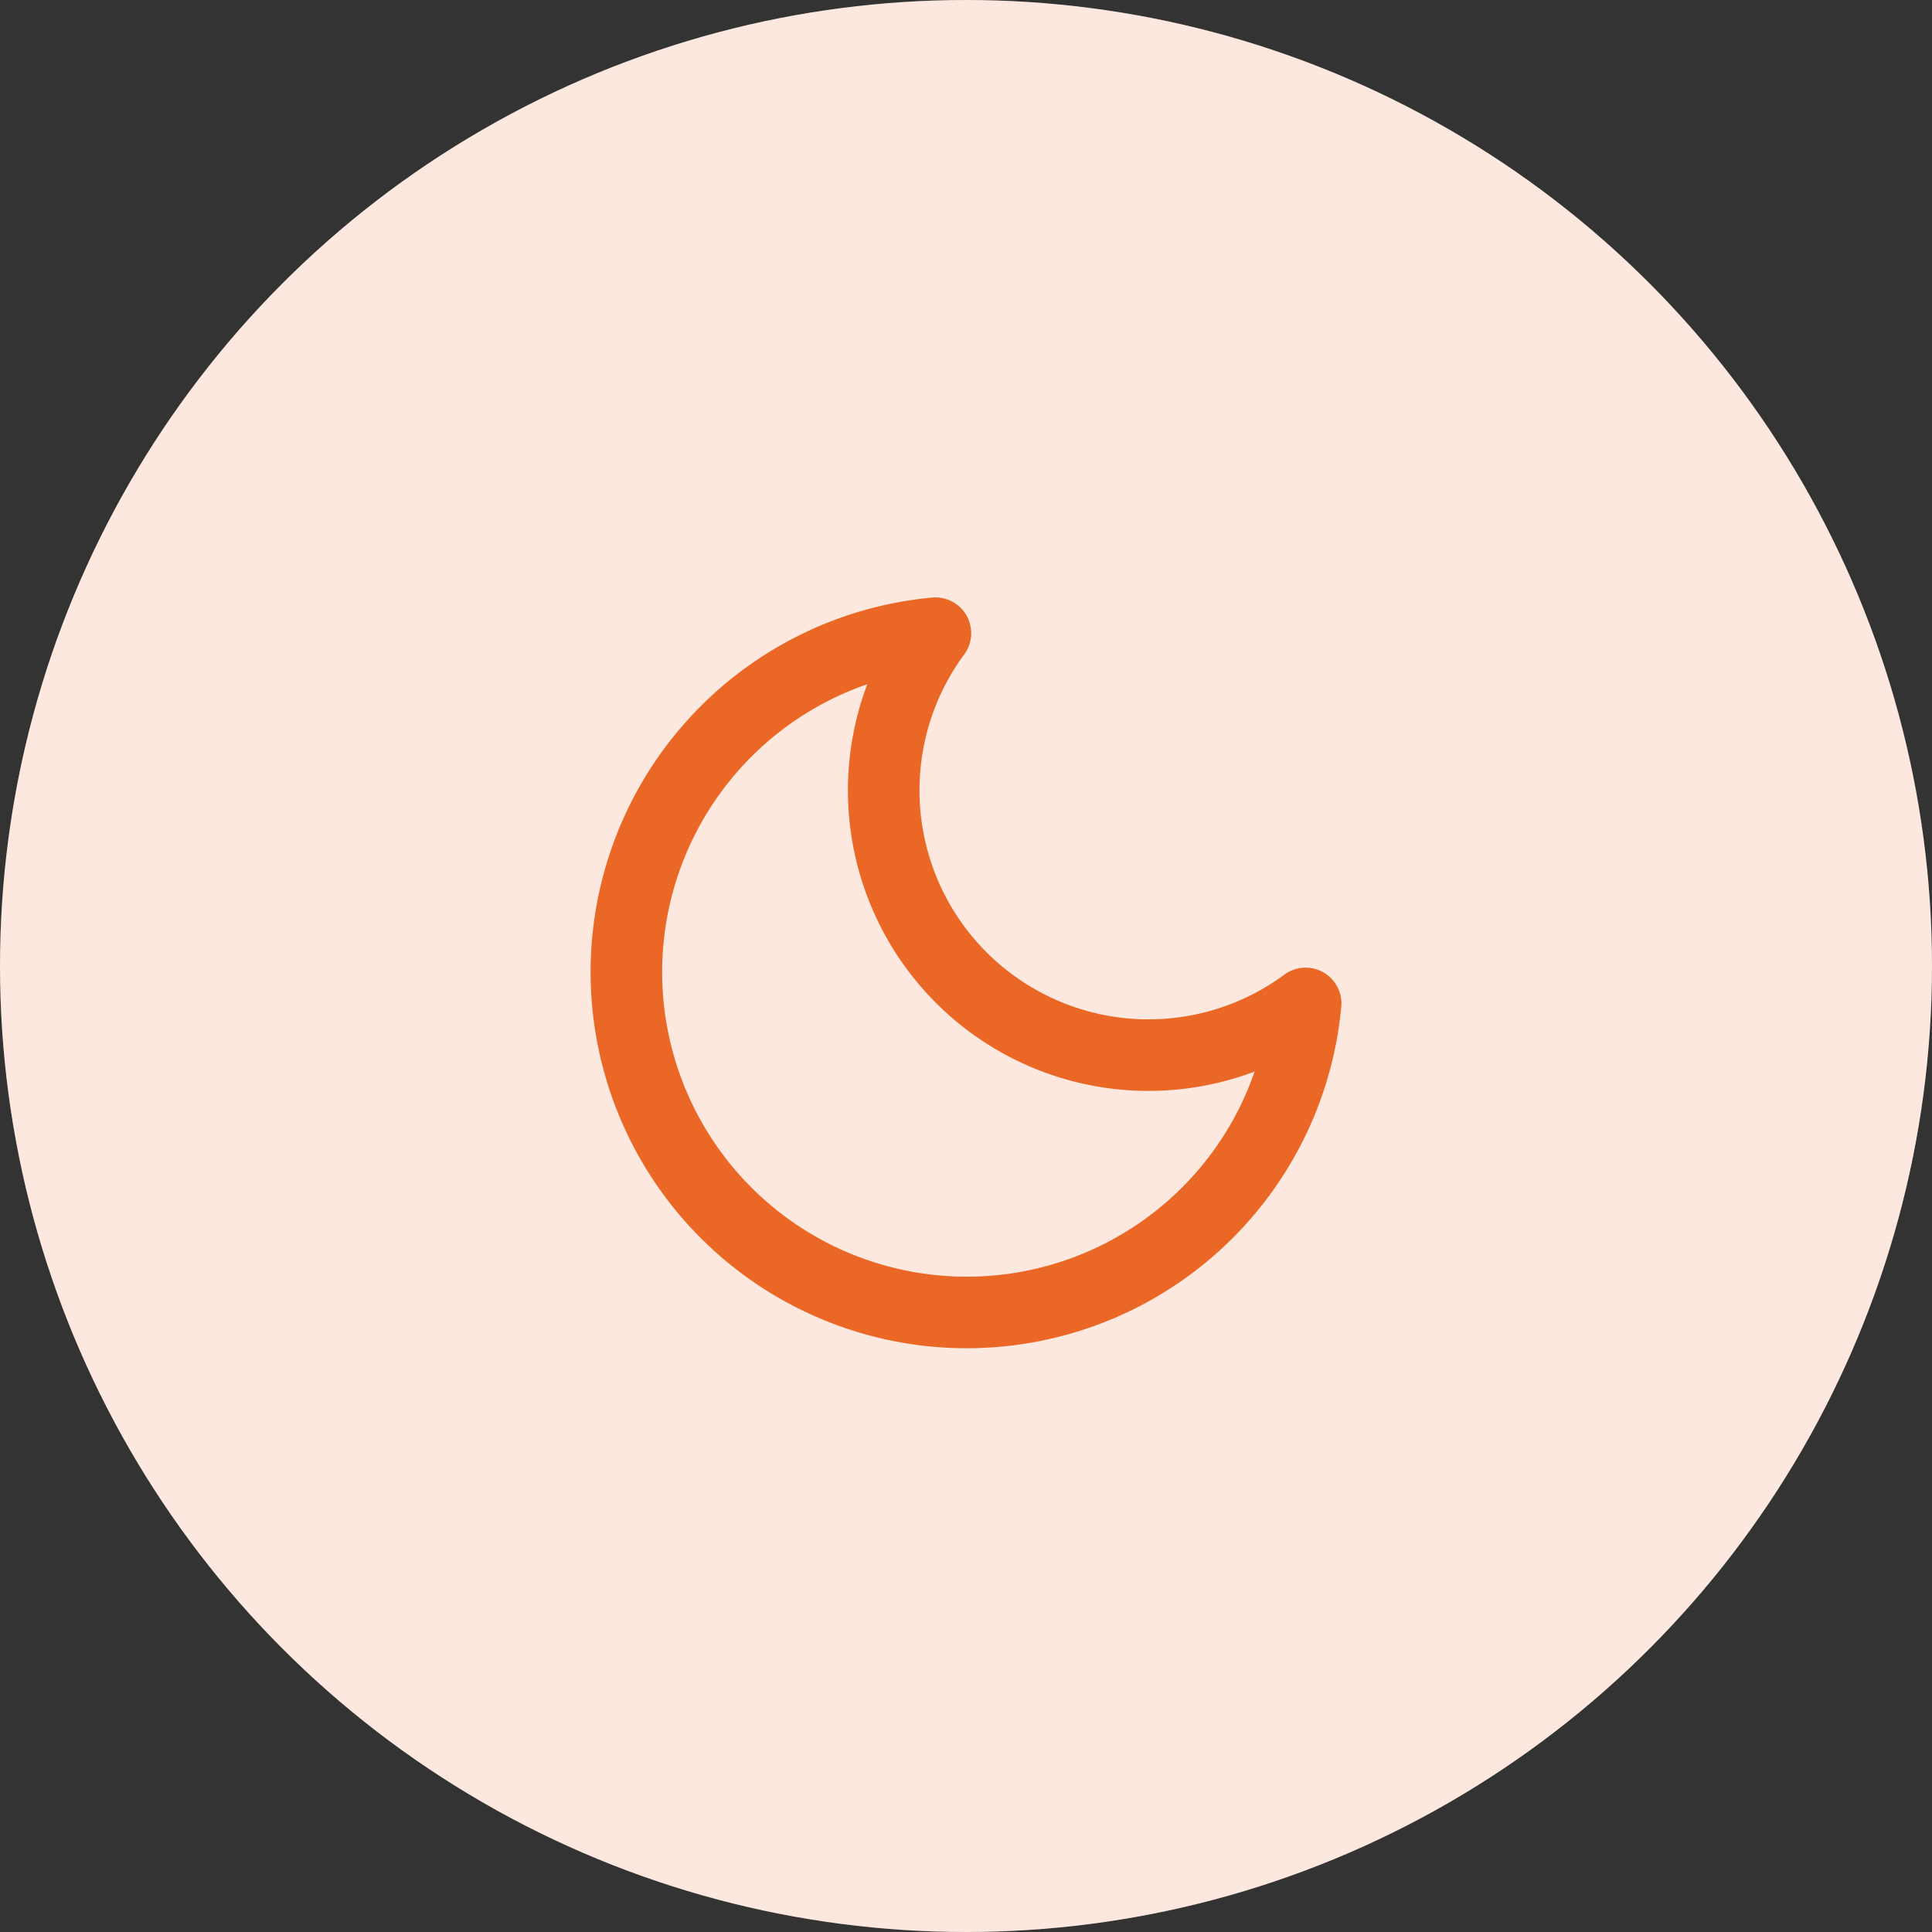 <svg xmlns="http://www.w3.org/2000/svg" width="54" height="54" viewBox="0 0 54 54">
  <rect x="0" y="0" width="54" height="54" fill="#333333" stroke="none"/>
  <g id="Group_10578" data-name="Group 10578" transform="translate(0 0.187)">
    <circle id="Ellipse_47" data-name="Ellipse 47" cx="27" cy="27" r="27" transform="translate(0 -0.187)" fill="#fff"/>
    <circle id="Ellipse_793" data-name="Ellipse 793" cx="27" cy="27" r="27" transform="translate(0 -0.187)" fill="#eb6725" opacity="0.15"/>
    <path id="Icon_feather-moon" data-name="Icon feather-moon" d="M23.543,14.848A9.513,9.513,0,1,1,13.195,4.5,7.4,7.4,0,0,0,23.543,14.848Z" transform="translate(12.95 13.011)" fill="none" stroke="#eb6725" stroke-linecap="round" stroke-linejoin="round" stroke-width="2"/>
  </g>
</svg>
